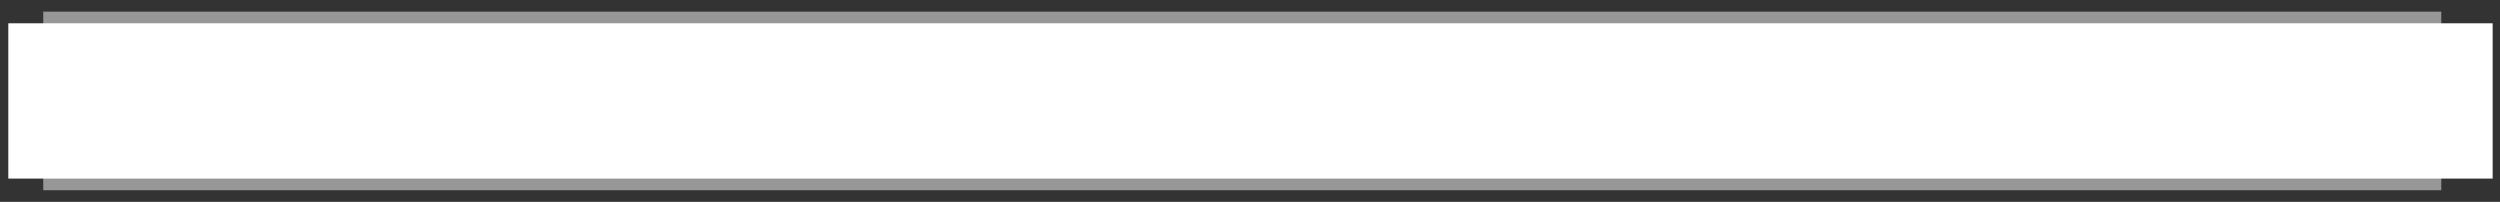 <?xml version="1.0" encoding="UTF-8" standalone="no"?>
<svg width="161px" height="13px" viewBox="0 0 161 13" version="1.1" xmlns="http://www.w3.org/2000/svg" xmlns:xlink="http://www.w3.org/1999/xlink">
    <rect x="0" y="0" width="161" height="13" fill="#333333" stroke="none"/>
    <!-- Generator: Sketch 48.2 (47327) - http://www.bohemiancoding.com/sketch -->
    <title>Group 3</title>
    <desc>Created with Sketch.</desc>
    <defs></defs>
    <g id="Page5-Copy" stroke="none" stroke-width="1" fill="none" fill-rule="evenodd" transform="translate(-229, -529)" stroke-linecap="square">
        <g id="Group-5" transform="translate(186, 512)">
            <g id="Group-3" transform="translate(46, 17)">
                <path d="M0.535,1.5 L153.469,1.5" id="Line-2" stroke="#979797" stroke-width="1.5"></path>
                <path d="M0.535,11.5 L153.469,11.5" id="Line-2-Copy-2" stroke="#979797" stroke-width="1.5"></path>
                <path d="M2.535,6.5 L152.526,6.5" id="Line-2-Copy" stroke="#FFFFFF" stroke-width="10"></path>
            </g>
        </g>
    </g>
</svg>
